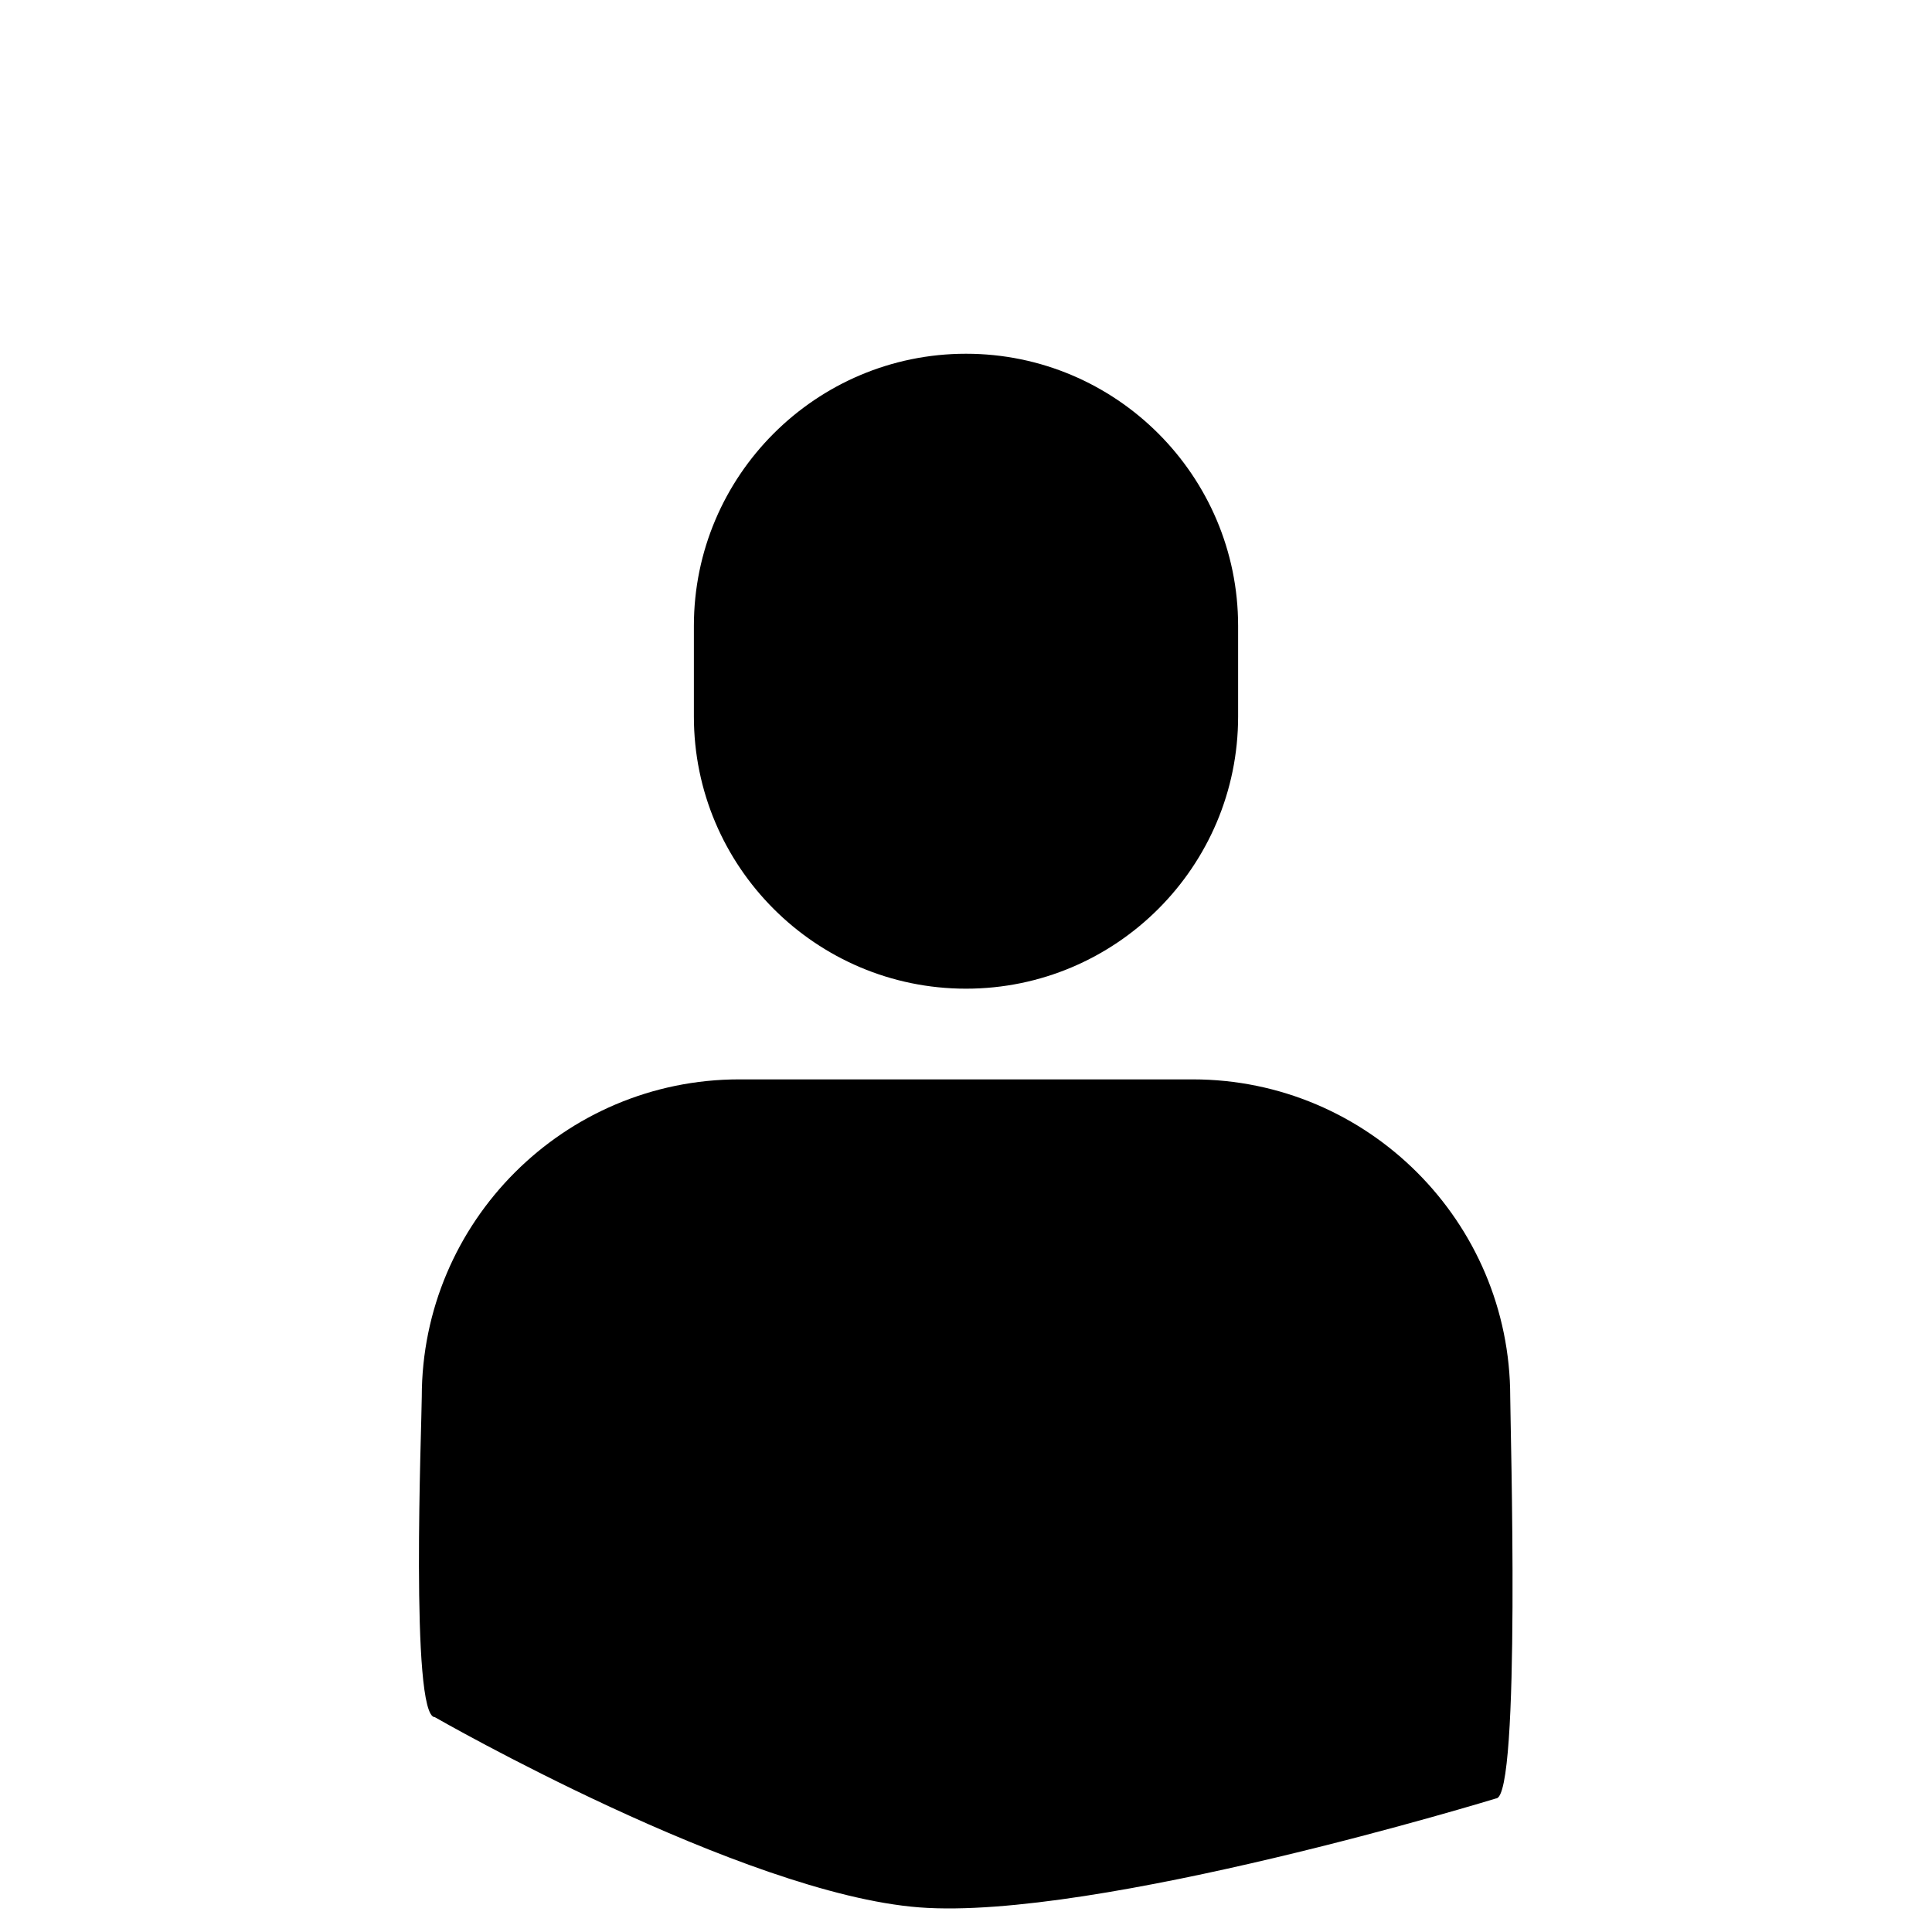 <svg xmlns="http://www.w3.org/2000/svg" viewBox="4 4 142 142">
	<path d="M75 76.667c11.03 0 20-8.97 20-20V50c0-11.03-8.97-20-20-20s-20 8.97-20 20v6.667c0 11.03 8.97 20 20 20zm-16.667 6.666C45.467 83.333 35 93.8 35 106.667c0 1.84-.874 23.546.966 23.546 0 0 22.608 12.983 35.606 13.978 12.998.995 42.383-8.007 42.383-8.007 1.84 0 1.045-27.677 1.045-29.517 0-12.867-10.467-23.334-23.333-23.334H58.333z"/>
</svg>
